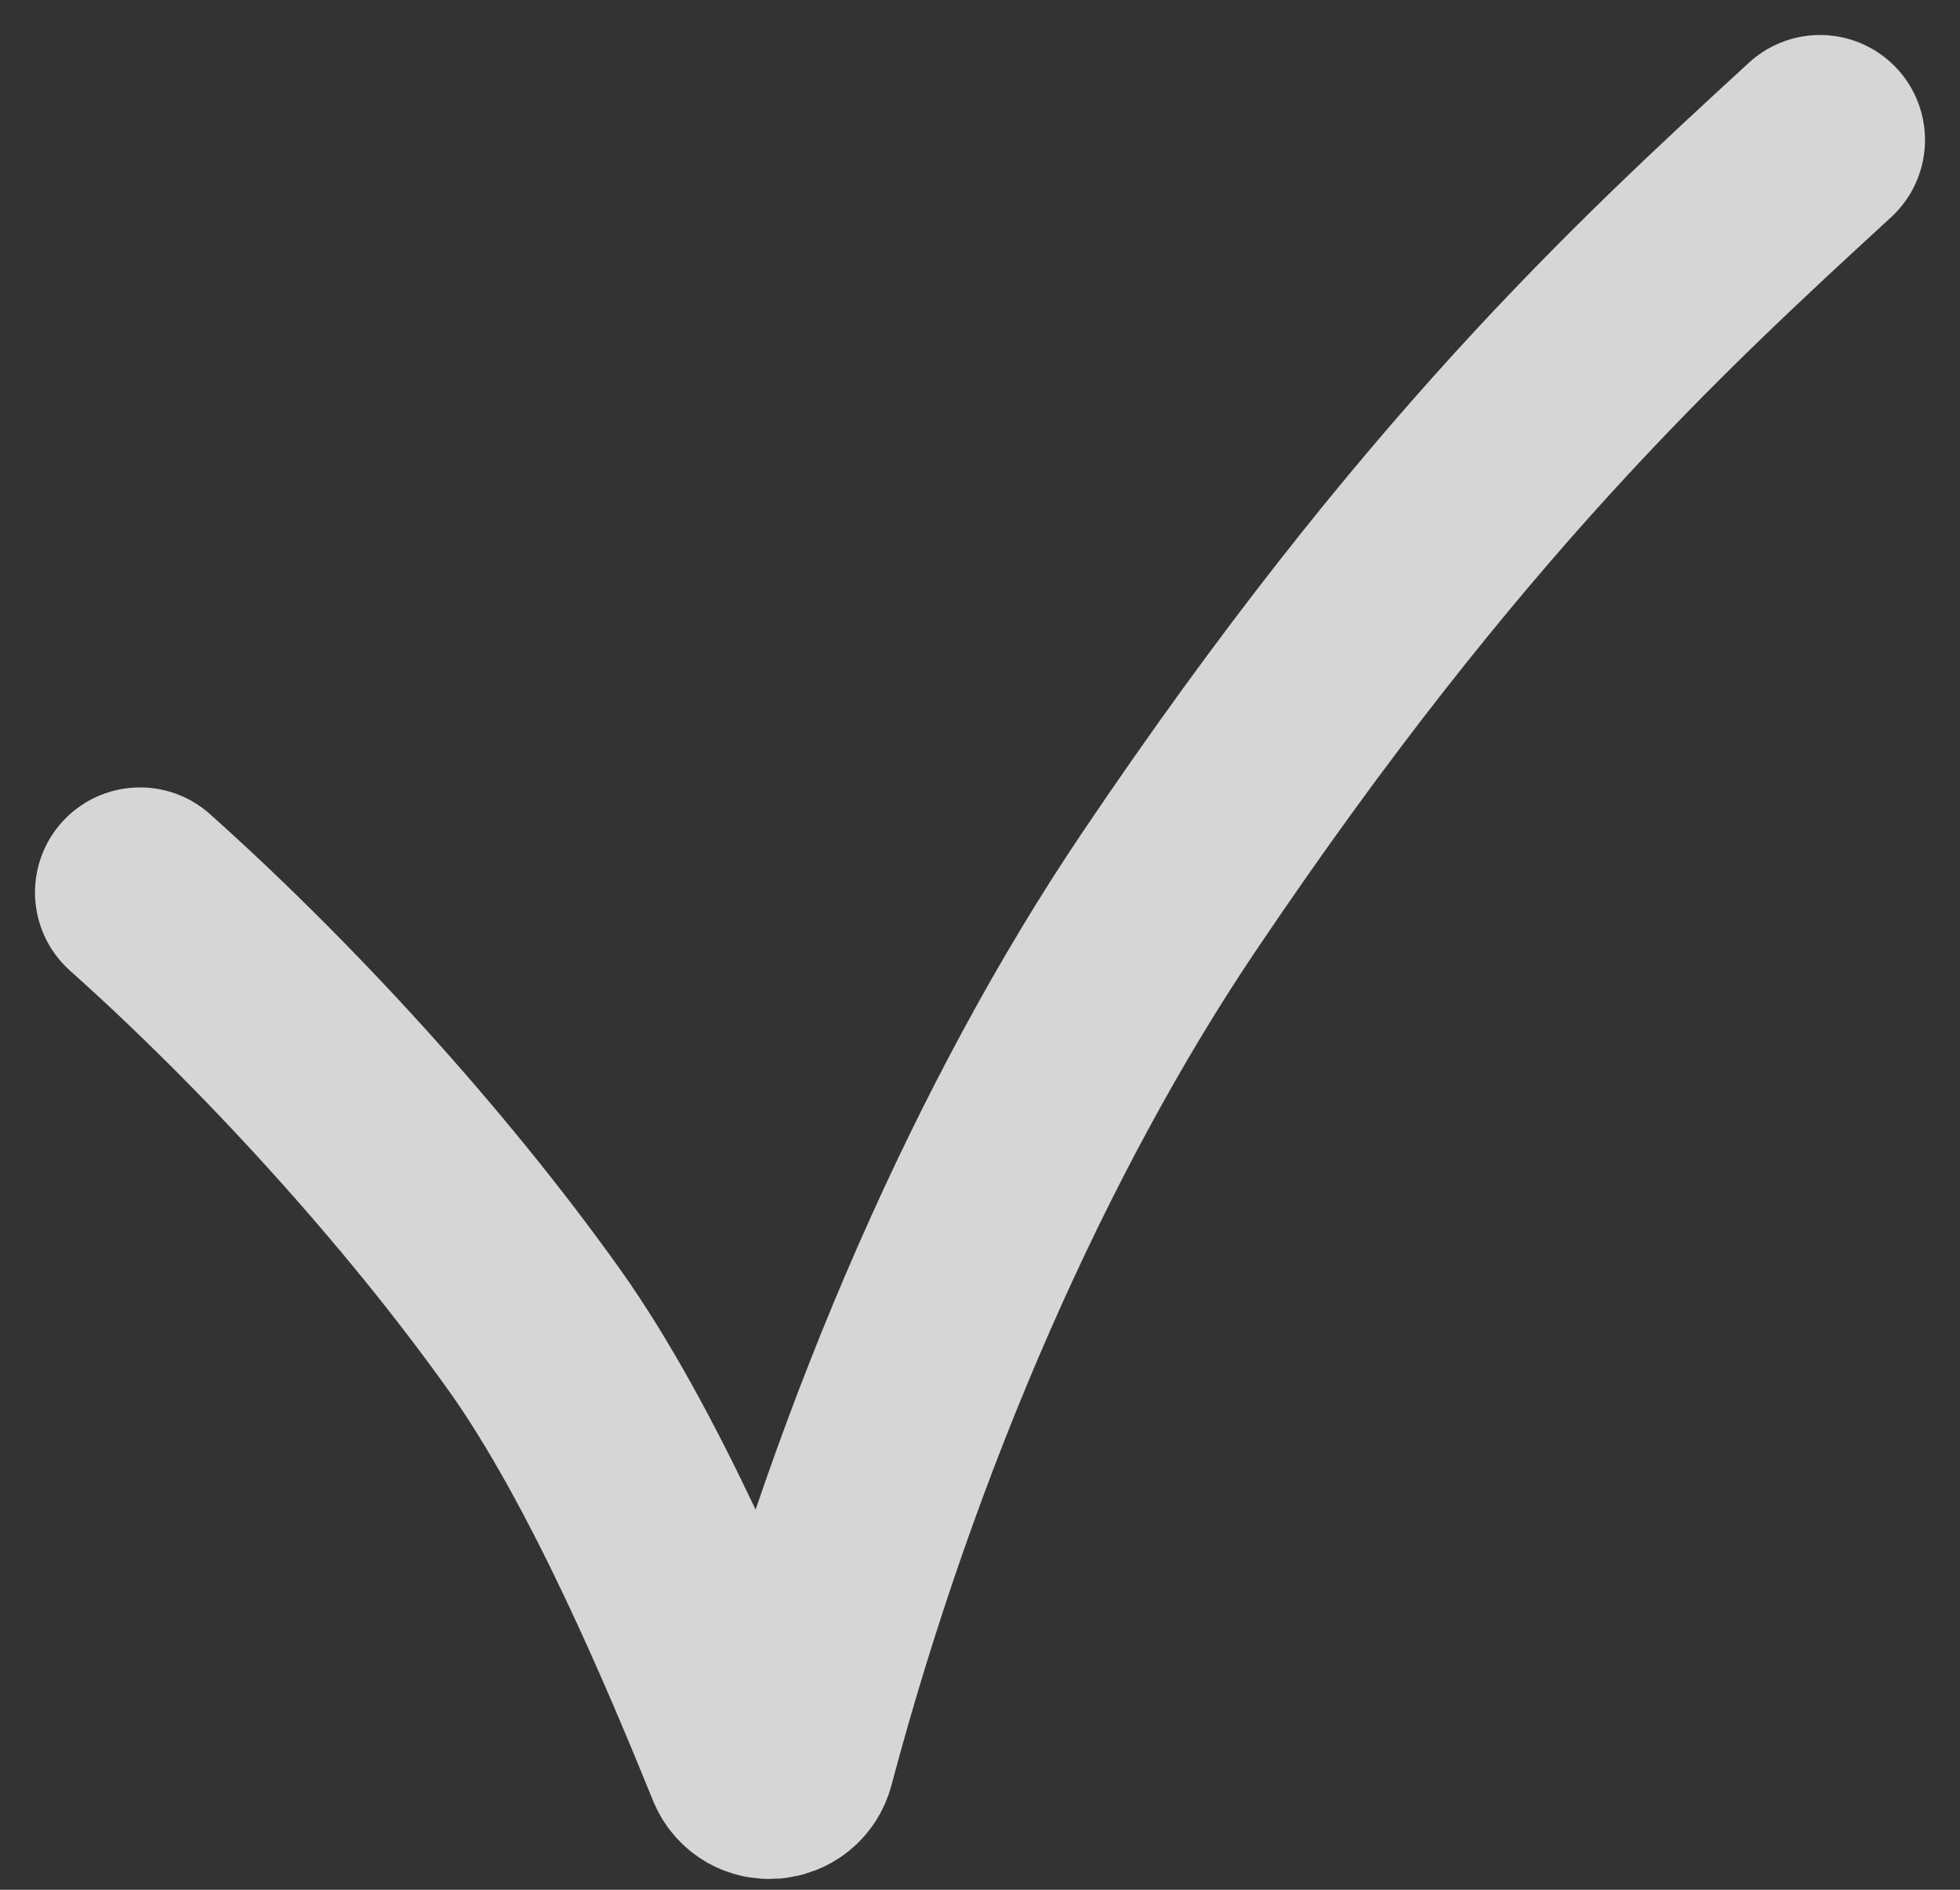 <svg width="28" height="27" viewBox="0 0 28 27" fill="none" xmlns="http://www.w3.org/2000/svg">
<rect x="0" y="0" width="28" height="27" fill="#333333" stroke="none"/>
<path d="M2 12.75C3.959 14.5 6.065 16.8 7.633 19C8.92 20.807 10.075 23.58 10.718 25.16C10.827 25.428 11.212 25.399 11.286 25.119C12.528 20.445 14.476 16.044 16.694 12.75C20.566 7 23.551 4.25 26 2" stroke="white" stroke-opacity="0.8" stroke-width="3" stroke-linecap="round"/>
</svg>
